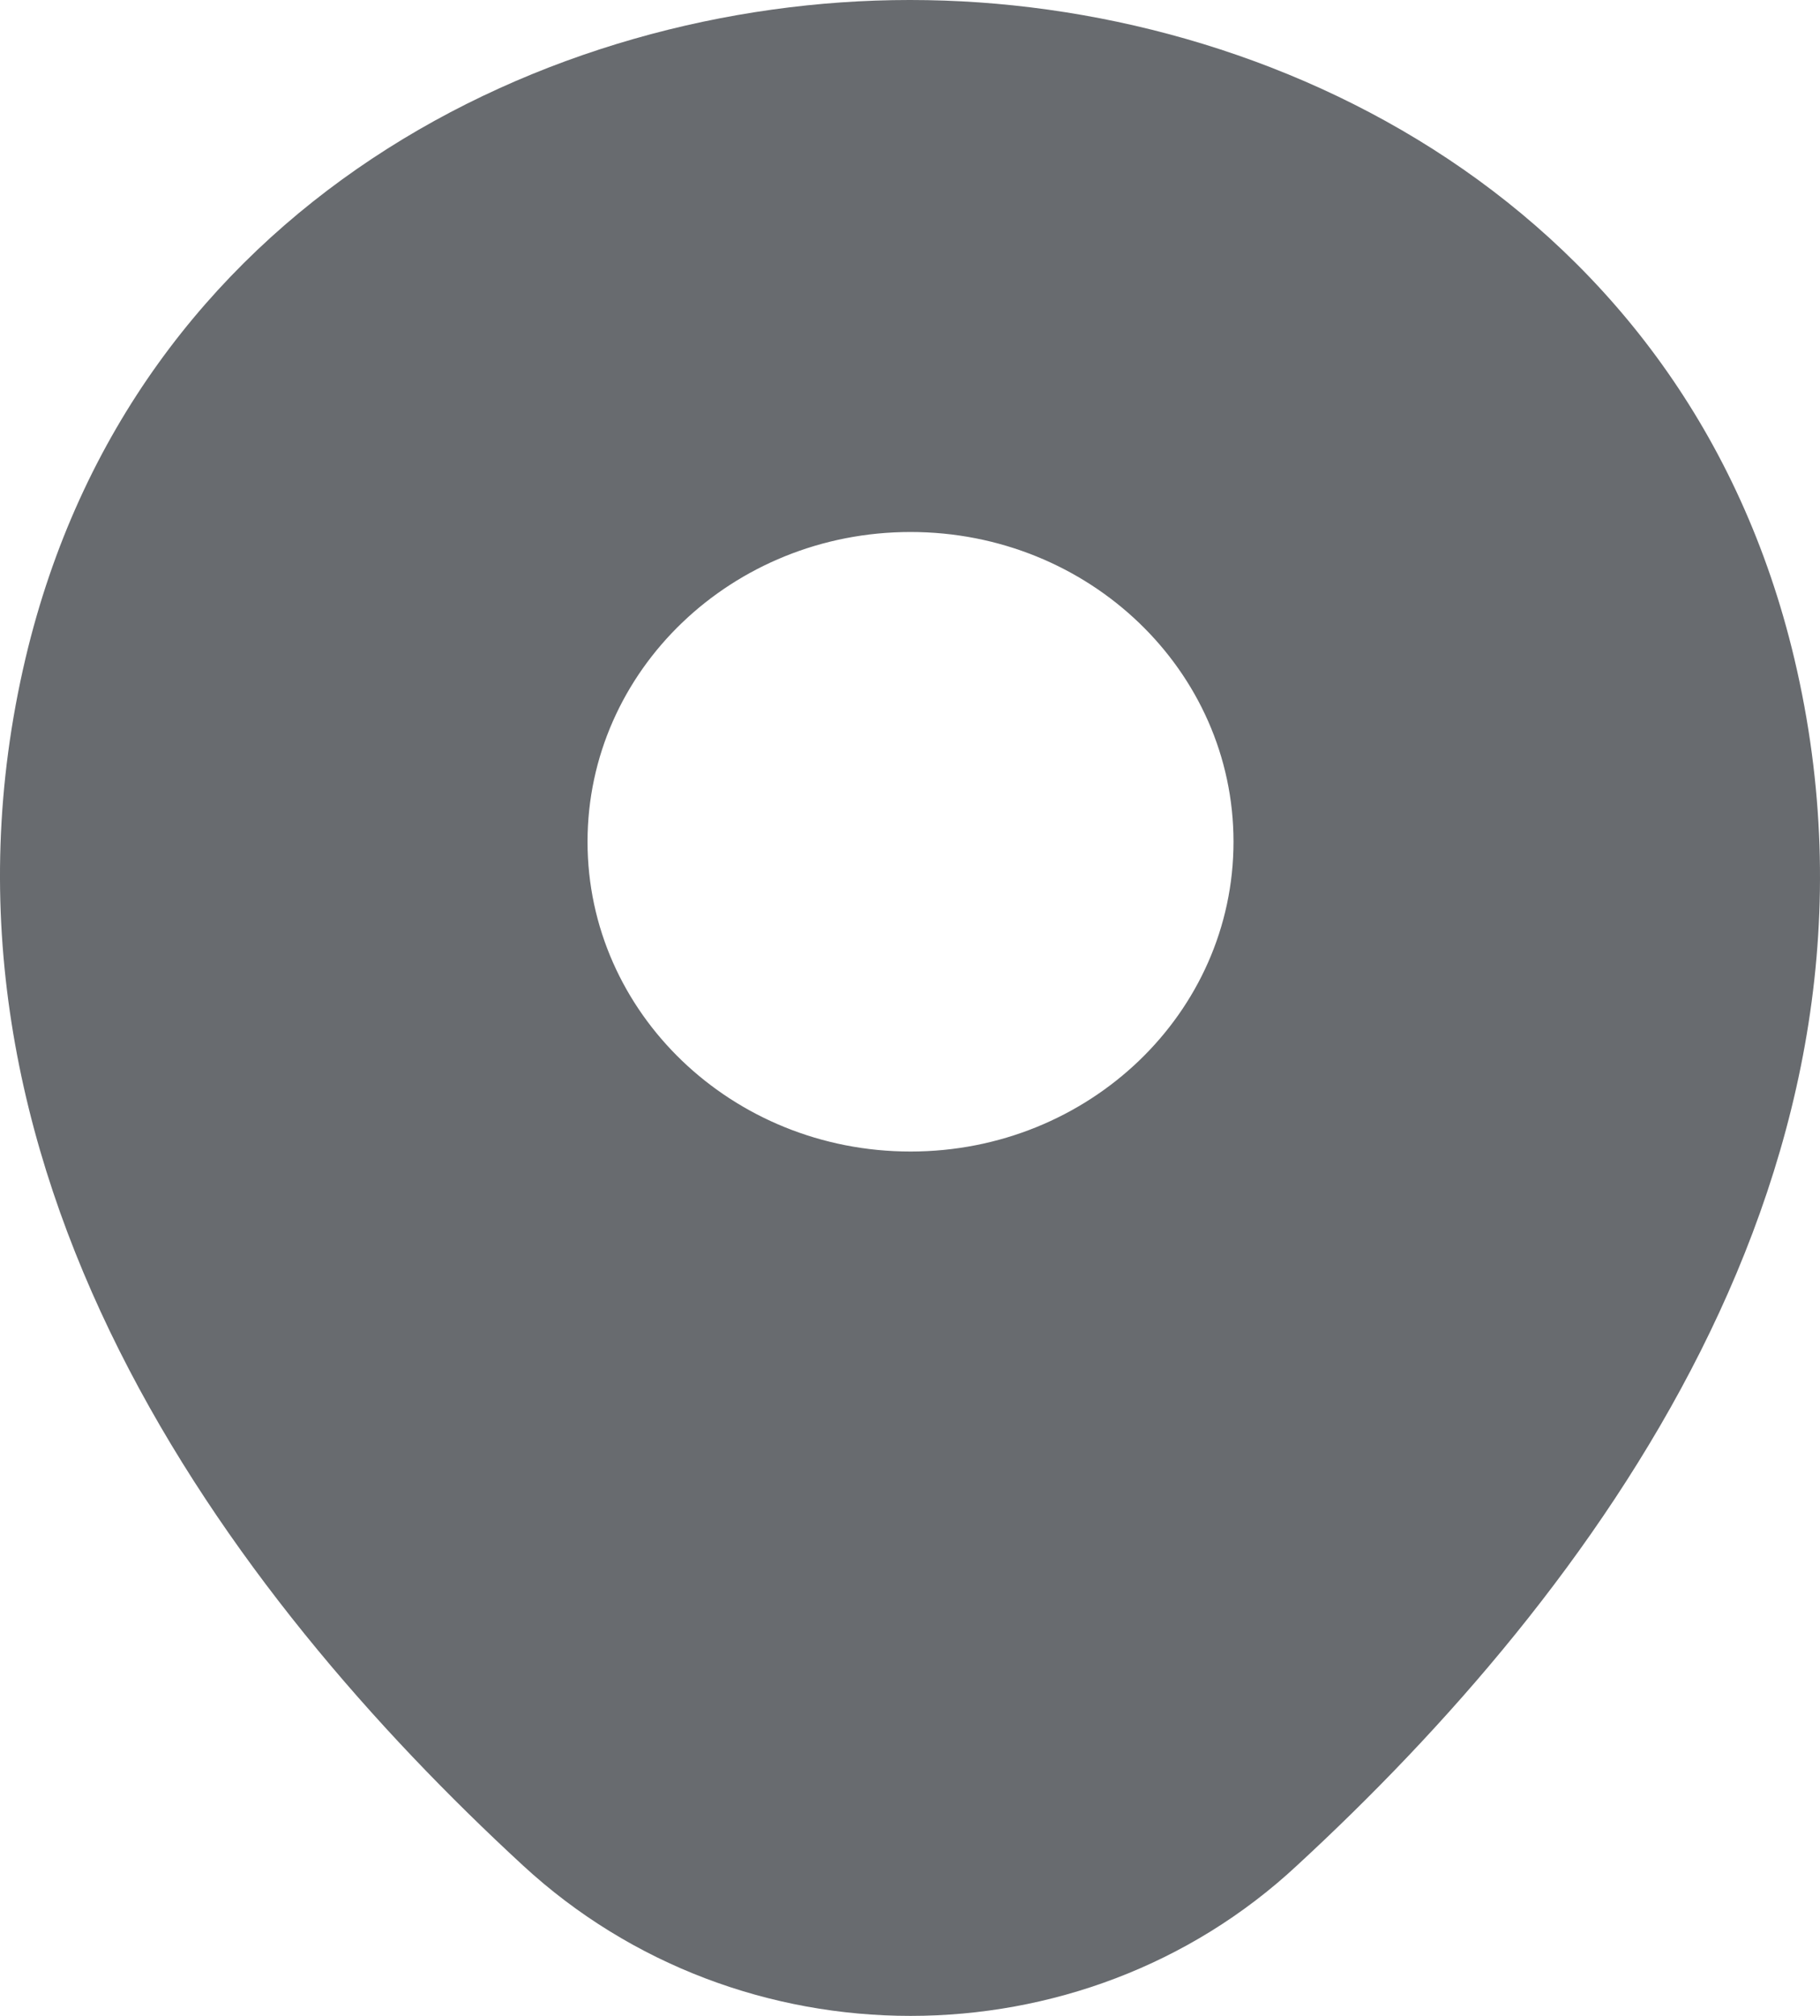 <svg width="28" height="31" viewBox="0 0 28 31" fill="none" xmlns="http://www.w3.org/2000/svg">
<path d="M27.606 10.132C25.949 3.145 19.592 0 14.008 0C14.008 0 14.008 0 13.992 0C8.424 0 2.051 3.13 0.394 10.117C-1.451 17.919 3.533 24.528 8.045 28.686C9.717 30.229 11.863 31 14.008 31C16.153 31 18.299 30.229 19.955 28.686C24.466 24.528 29.451 17.935 27.606 10.132ZM14.008 17.708C11.263 17.708 9.039 15.576 9.039 12.944C9.039 10.313 11.263 8.181 14.008 8.181C16.753 8.181 18.977 10.313 18.977 12.944C18.977 15.576 16.753 17.708 14.008 17.708Z" fill="#292D32" fill-opacity="0.7"/>
</svg>

